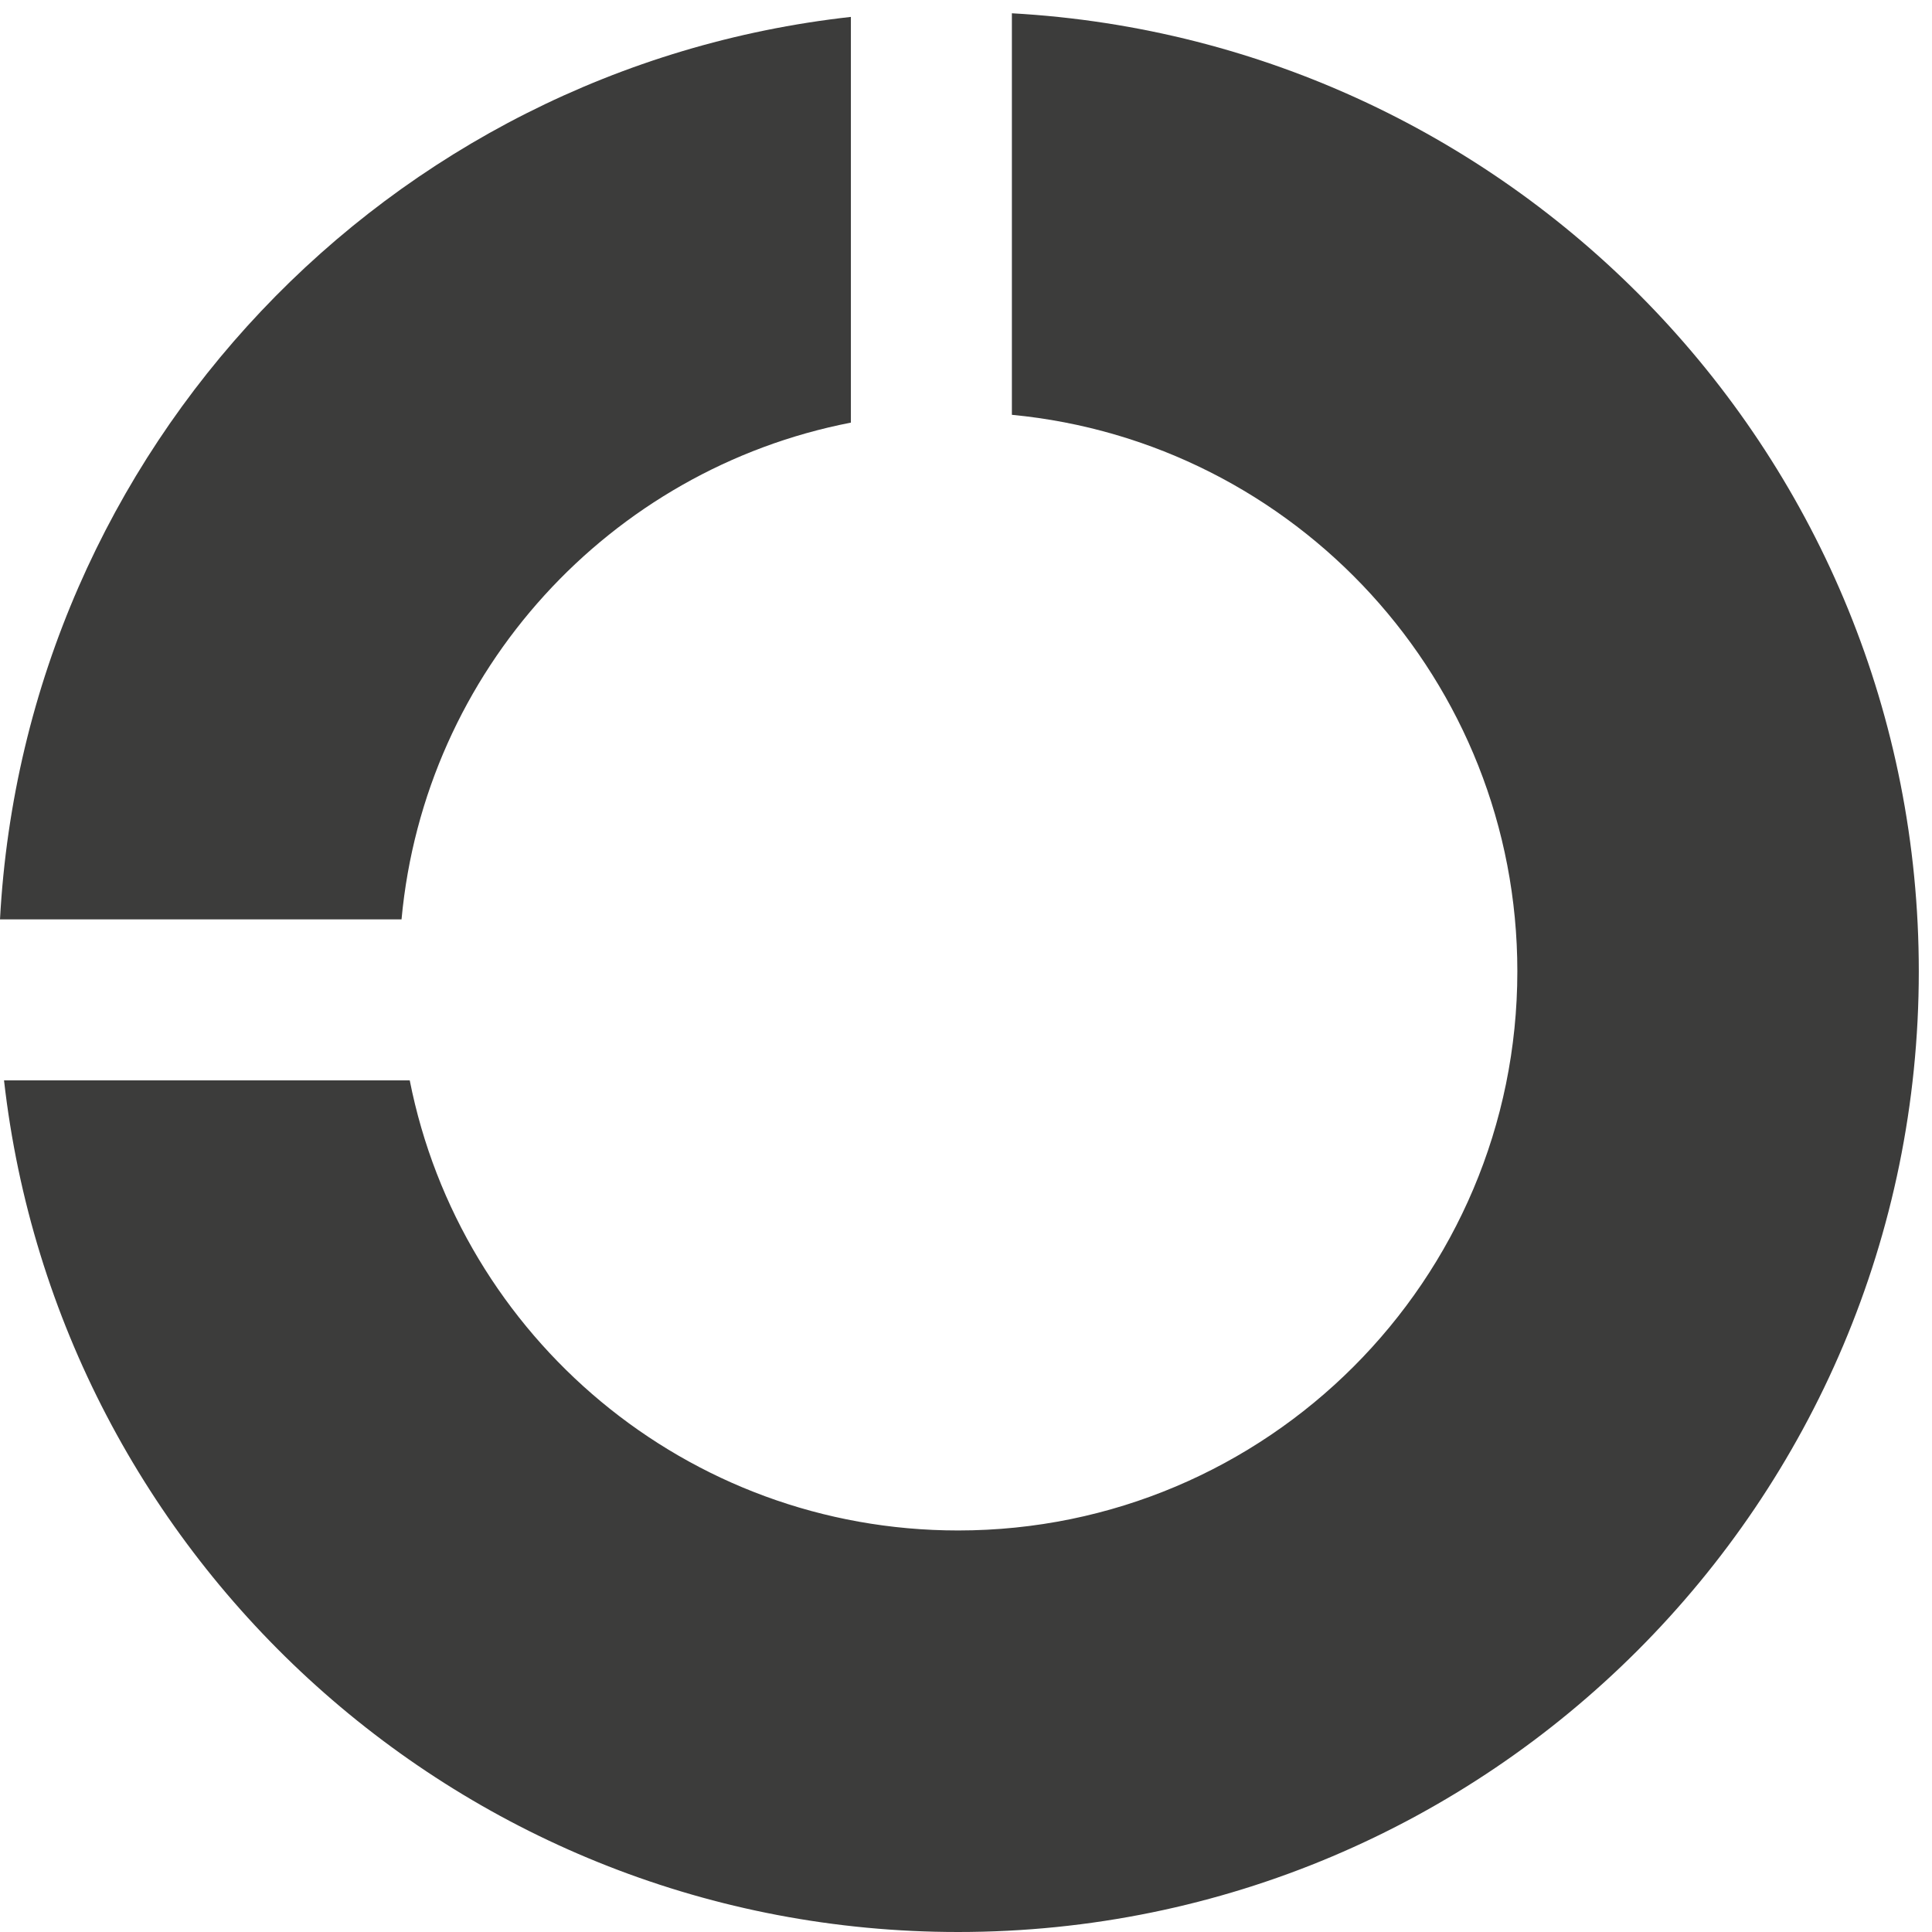 <?xml version="1.0" encoding="UTF-8" standalone="no"?>
<svg width="24px" height="24px" viewBox="0 0 24 24" version="1.1" xmlns="http://www.w3.org/2000/svg" xmlns:xlink="http://www.w3.org/1999/xlink" xmlns:sketch="http://www.bohemiancoding.com/sketch/ns">
    <!-- Generator: Sketch 3.4.4 (17249) - http://www.bohemiancoding.com/sketch -->
    <title>Page 1</title>
    <desc>Created with Sketch.</desc>
    <defs></defs>
    <g id="Page-1" stroke="none" stroke-width="1" fill="none" fill-rule="evenodd" sketch:type="MSPage">
        <g id="Create-Card-Modal" sketch:type="MSArtboardGroup" transform="translate(-577, -4767)" fill="#3C3C3B">
            <g id="Page-1" sketch:type="MSLayerGroup" transform="translate(577, 4767)">
                <path d="M4.988,11.421 C5.273,8.332 7.577,5.831 10.57,5.25 L10.57,0.21 C4.818,0.849 0.314,5.576 0,11.421 L4.988,11.421 Z" id="Fill-1" sketch:type="MSShapeGroup"></path>
                <path d="M12.57,5.153 C16.093,5.489 18.849,8.455 18.849,12.066 C18.849,15.902 15.738,19.012 11.902,19.012 C8.529,19.012 5.72,16.609 5.09,13.421 L0.05,13.421 C0.724,19.373 5.77,24 11.902,24 C18.493,24 23.836,18.657 23.836,12.066 C23.836,5.7 18.849,0.514 12.57,0.165 L12.57,5.153 Z" id="Fill-6" sketch:type="MSShapeGroup"></path>
            </g>
        </g>
    </g>
</svg>